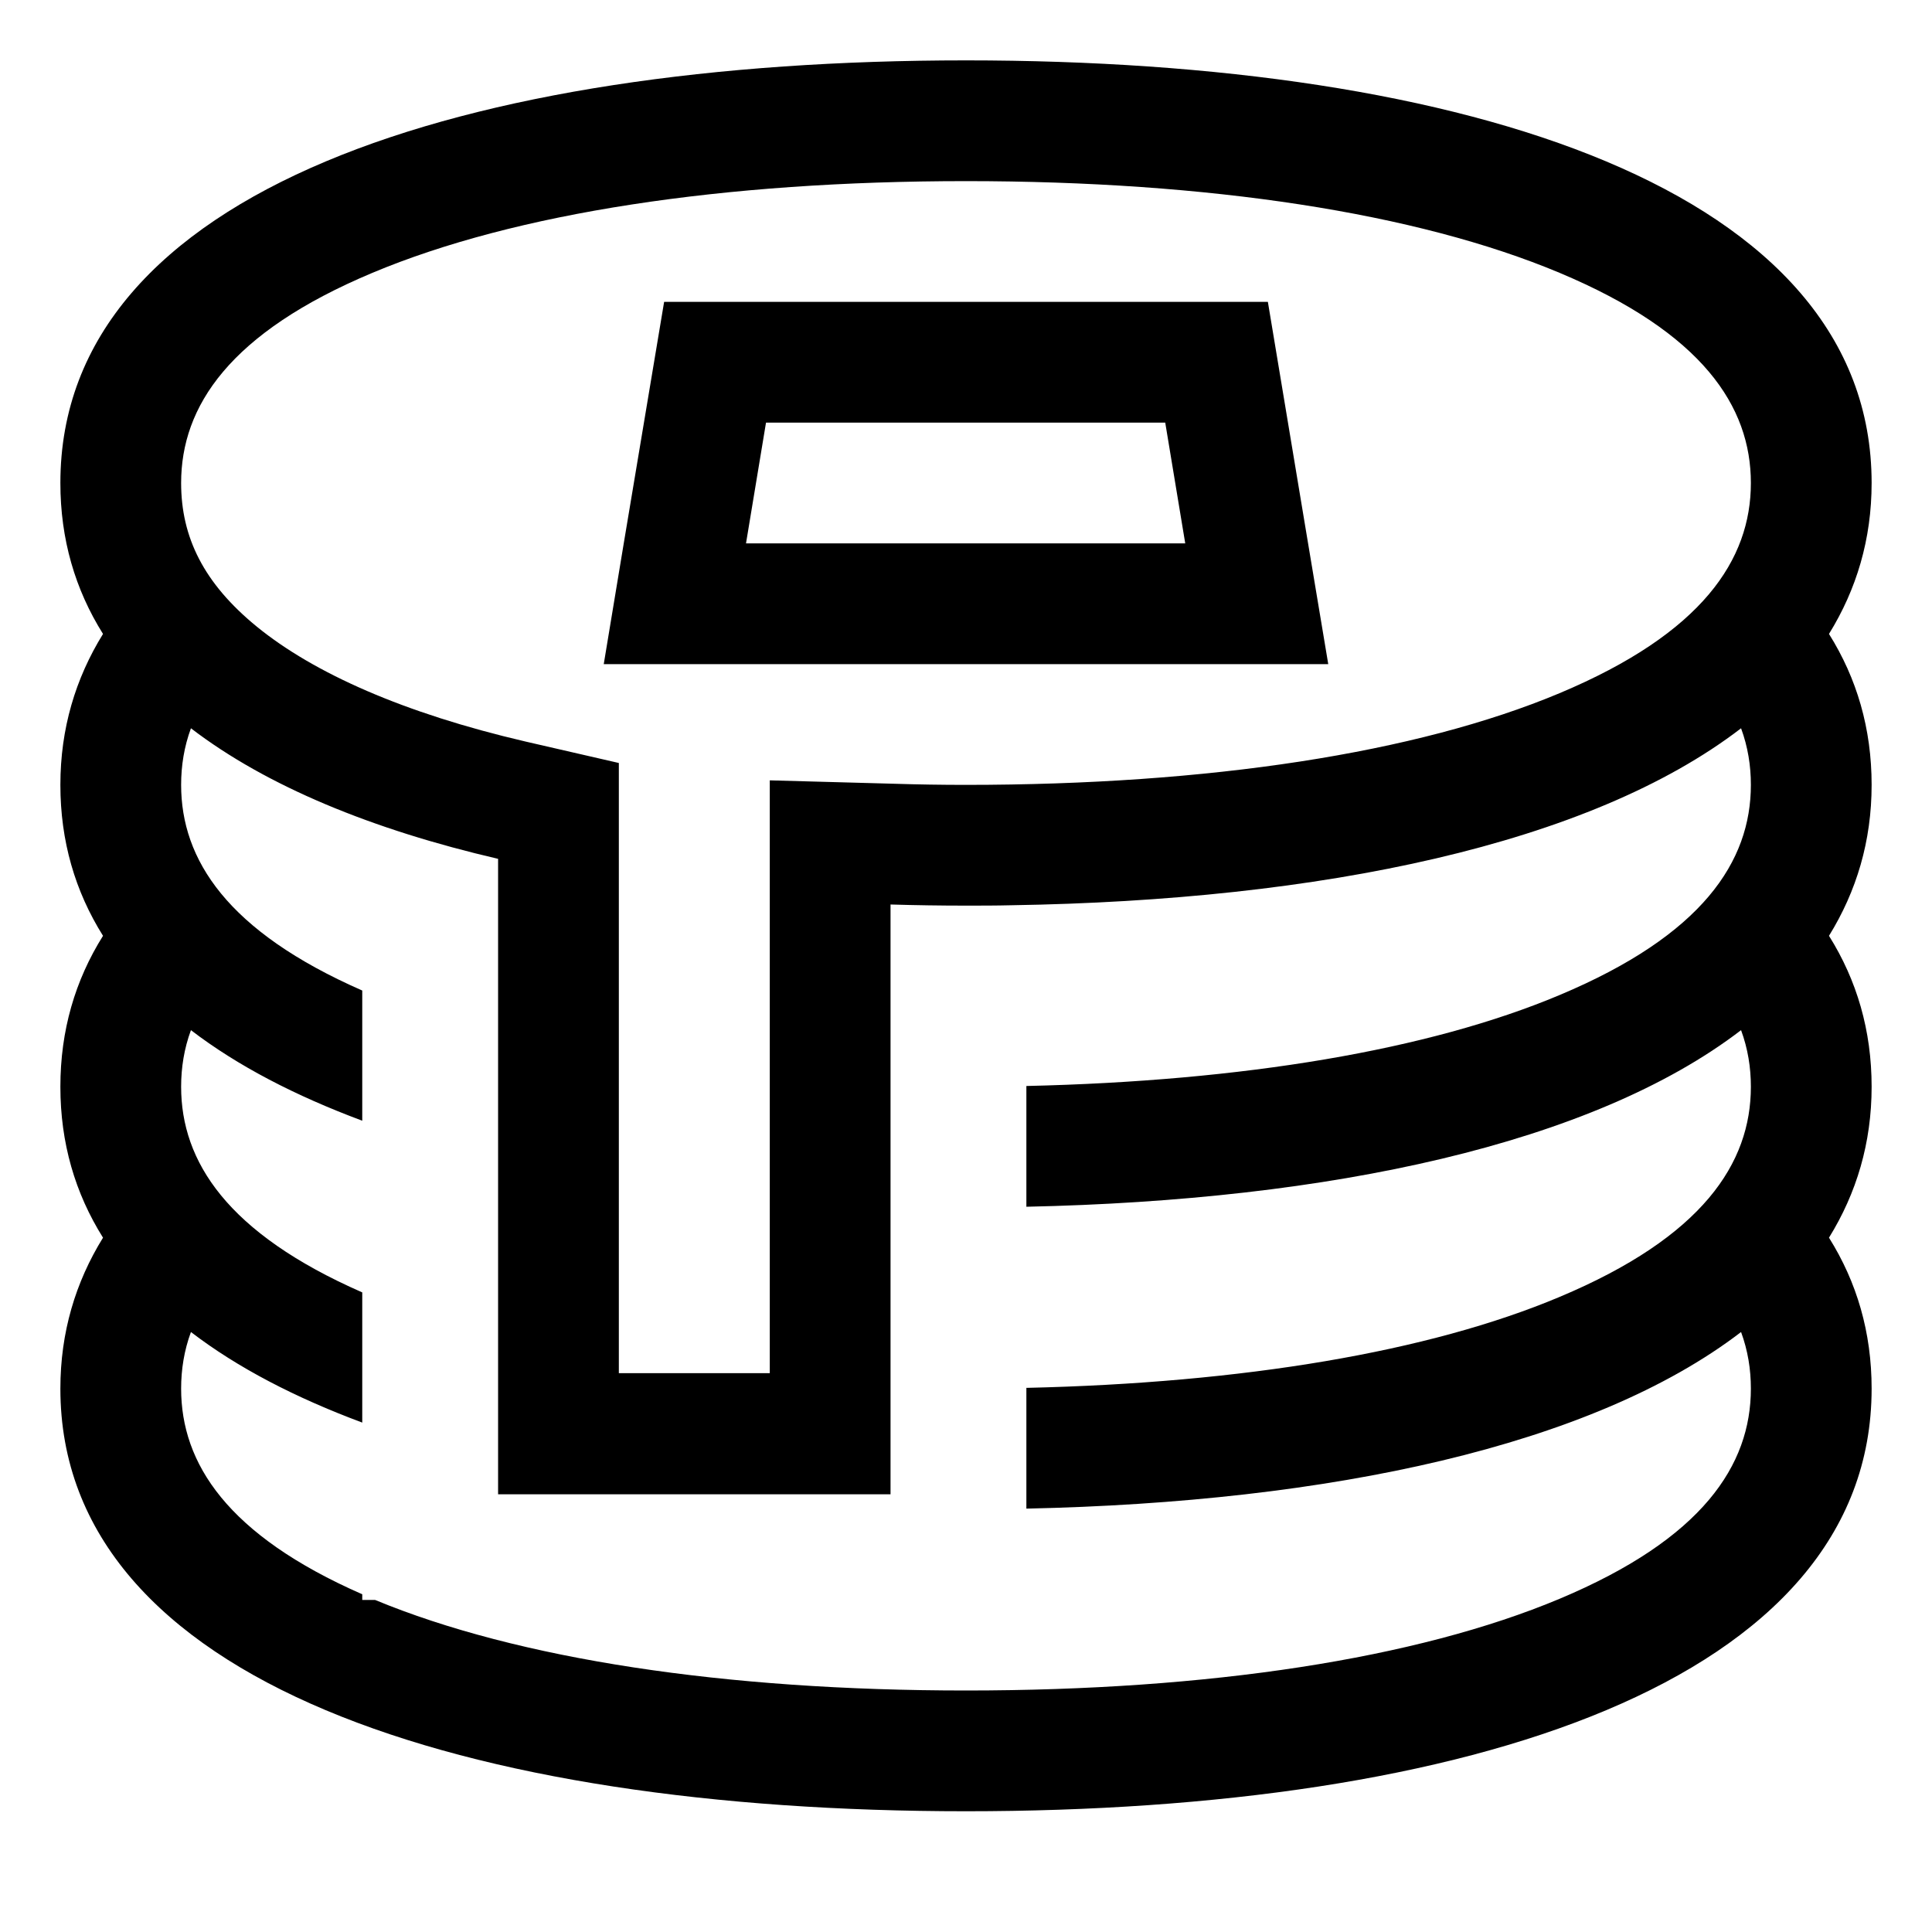 <svg fill="currentColor" xmlns="http://www.w3.org/2000/svg" viewBox="0 0 512 512"><!--! Font Awesome Pro 7.1.0 by @fontawesome - https://fontawesome.com License - https://fontawesome.com/license (Commercial License) Copyright 2025 Fonticons, Inc. --><path fill="currentColor" d="M164 202.2l-24.8-5.7C107 189 83.2 178.4 68.1 166.1 54 154.6 48 142.4 48 128 48 107.7 60.8 88.2 98.7 72.3 136.6 56.4 191.7 48 256 48s119.4 8.4 157.3 24.3C451.2 88.2 464 107.7 464 128s-12.8 39.8-50.7 55.7c-37.9 15.9-93 24.3-157.3 24.3-6.5 0-12.8-.1-19.1-.3l-32.9-.9 0 157.1-40 0 0-161.8zm104 37.7c82.1-1.3 153.3-16.1 193.4-46.9 1.8 4.9 2.6 9.9 2.6 15 0 20.3-12.8 39.8-50.7 55.7-34.7 14.6-83.9 22.8-141.3 24.1l0 32c80.4-1.7 150-16.6 189.4-46.8 1.8 4.9 2.6 9.9 2.6 15 0 20.3-12.8 39.8-50.7 55.7-34.7 14.6-83.9 22.8-141.3 24.1l0 32c80.4-1.7 150-16.6 189.4-46.8 1.8 4.9 2.6 9.9 2.6 15 0 20.3-12.8 39.8-50.7 55.7-37.9 15.9-93 24.3-157.3 24.3-63.9 0-118.7-8.3-156.6-24l-3.4 0 0-1.5c-35.8-15.7-48-34.7-48-54.5 0-5.1 .8-10.1 2.6-15 12.4 9.5 27.7 17.4 45.4 24l0-34.5c-35.8-15.7-48-34.7-48-54.5 0-5.1 .8-10.1 2.6-15 12.4 9.5 27.7 17.4 45.4 24l0-34.5c-35.8-15.7-48-34.7-48-54.5 0-5.1 .8-10.1 2.6-15 20.1 15.4 48.2 26.9 81.4 34.6l0 168.4 104 0 0-156.3c6.6 .2 13.3 .3 20 .3 4 0 8 0 12-.1zM496 208c0-14.9-3.9-28.2-11.3-40 7.3-11.8 11.3-25.1 11.3-40 0-77.9-107.5-112-240-112S16 50.1 16 128c0 14.9 3.9 28.2 11.3 40-7.3 11.8-11.3 25.1-11.3 40s3.9 28.2 11.3 40C19.9 259.8 16 273.1 16 288s3.9 28.2 11.3 40c-7.3 11.8-11.3 25.1-11.3 40 0 77.9 107.5 112 240 112s240-34.1 240-112c0-14.9-3.9-28.2-11.3-40 7.3-11.8 11.3-25.1 11.3-40s-3.9-28.2-11.3-40c7.3-11.8 11.3-25.1 11.3-40zM165.3 144l-5.3 32 192 0c-2.7-16-8-48-16-96l-160 0-10.7 64zm32.4 0l5.3-32 105.8 0 5.3 32-116.4 0z"/></svg>